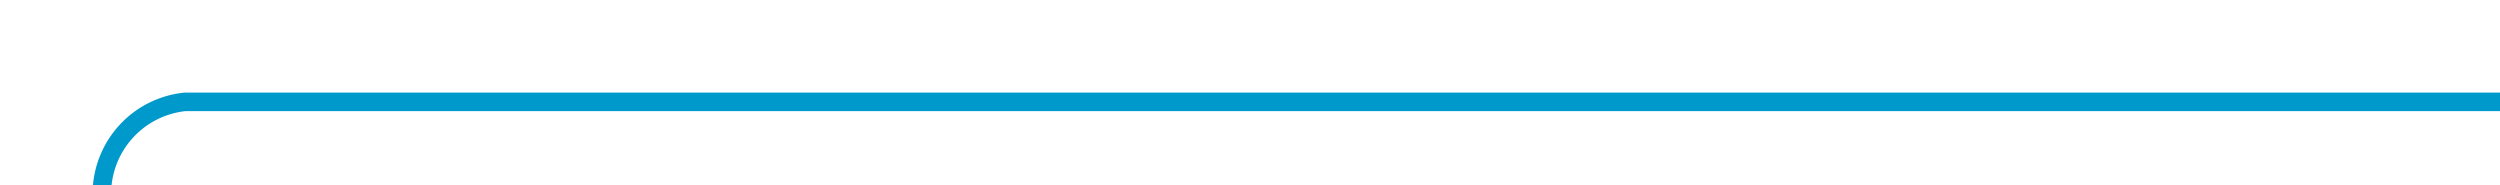 ﻿<?xml version="1.0" encoding="utf-8"?>
<svg version="1.1" xmlns:xlink="http://www.w3.org/1999/xlink" width="135px" height="10px" preserveAspectRatio="xMinYMid meet" viewBox="555 371  135 8" xmlns="http://www.w3.org/2000/svg">
  <path d="M 690 375.5  L 565 375.5  A 5 5 0 0 0 560.5 380.5 L 560.5 479  " stroke-width="1" stroke="#0099cc" fill="none" />
  <path d="M 565.146 473.946  L 560.5 478.593  L 555.854 473.946  L 555.146 474.654  L 560.146 479.654  L 560.5 480.007  L 560.854 479.654  L 565.854 474.654  L 565.146 473.946  Z " fill-rule="nonzero" fill="#0099cc" stroke="none" />
</svg>
